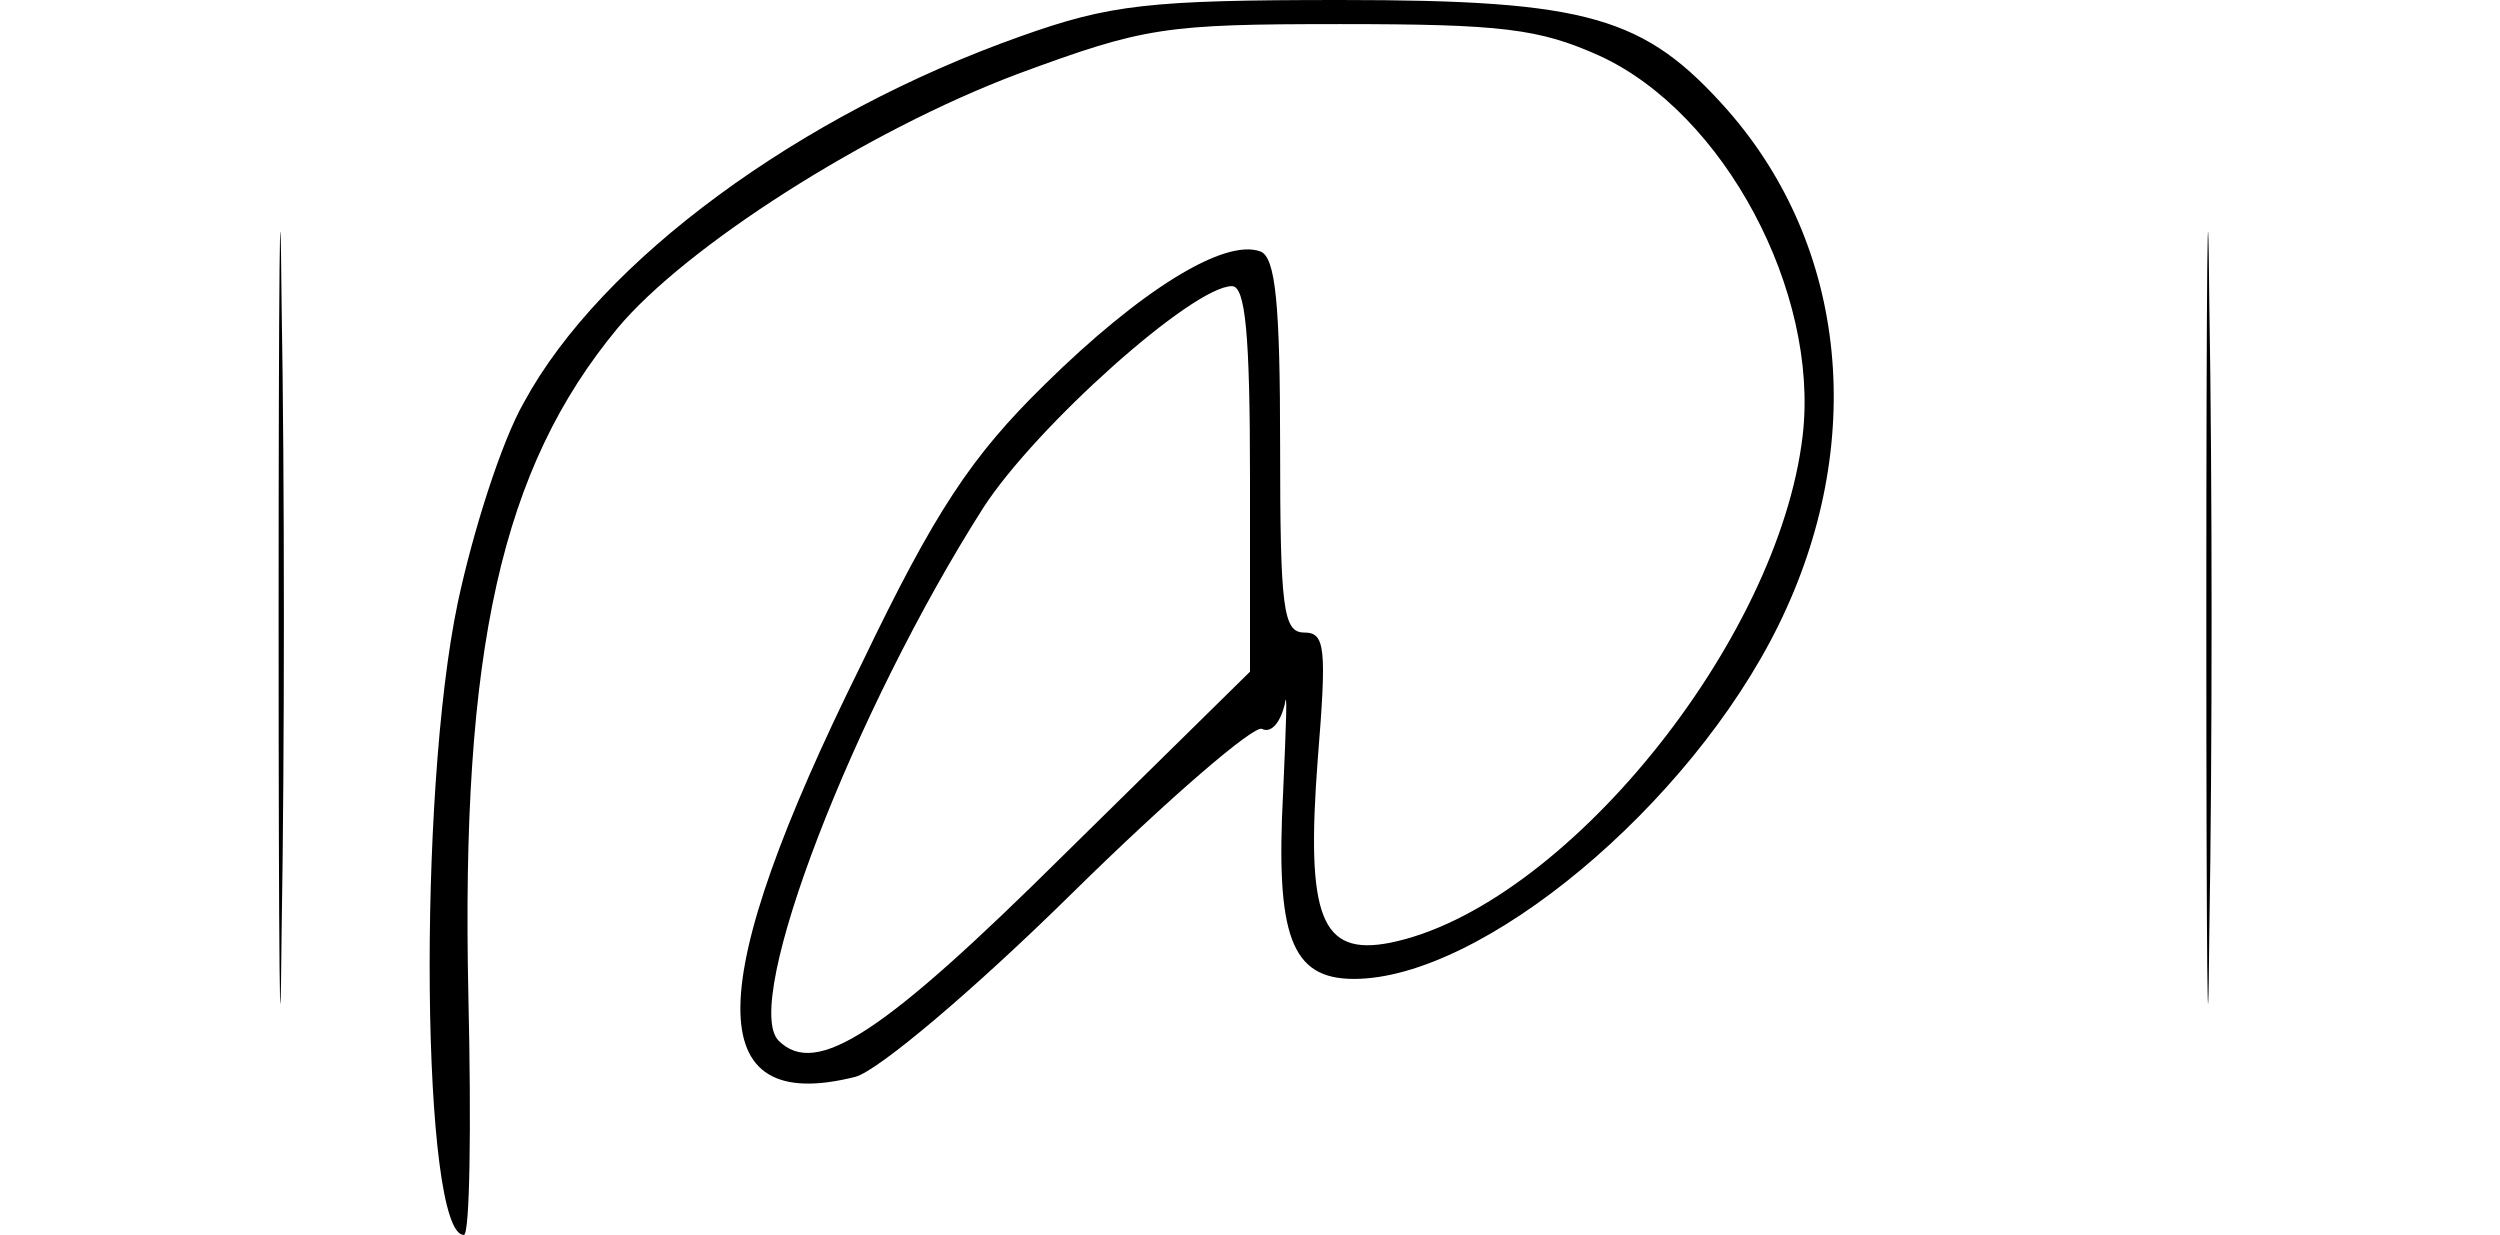 <?xml version="1.0" standalone="no"?>
<!DOCTYPE svg PUBLIC "-//W3C//DTD SVG 20010904//EN"
 "http://www.w3.org/TR/2001/REC-SVG-20010904/DTD/svg10.dtd">
<svg version="1.0" xmlns="http://www.w3.org/2000/svg"
 width="166pt" height="82pt" viewBox="0 0 166 82"
 preserveAspectRatio="xMidYMid meet">
<g transform="translate(0,82) scale(0.1,-0.1)"
fill="#000000" stroke="none">
<path d="M185 410 c0 -228 1 -322 2 -208 2 115 2 301 0 415 -1 115 -2 21 -2
-207z"/>
<path d="M678 796 c-147 -52 -279 -149 -330 -243 -15 -26 -34 -86 -44 -133
-27 -128 -24 -420 4 -420 4 0 5 72 3 159 -5 230 22 350 99 443 45 54 165 131
266 169 84 31 97 33 214 33 107 0 132 -3 172 -21 83 -38 146 -157 135 -252
-16 -138 -160 -314 -274 -337 -46 -9 -56 17 -48 122 6 74 5 84 -9 84 -14 0
-16 16 -16 124 0 94 -3 125 -13 129 -24 9 -80 -26 -143 -88 -49 -48 -73 -84
-122 -186 -106 -214 -107 -300 -4 -274 15 4 78 57 144 122 64 63 121 112 126
109 6 -3 12 4 15 16 2 13 1 -13 -1 -58 -5 -95 5 -124 47 -124 85 0 223 115
282 235 59 120 46 251 -34 342 -55 62 -92 73 -257 73 -127 0 -153 -3 -212 -24z
m152 -294 l0 -128 -123 -121 c-120 -119 -165 -149 -190 -124 -25 25 50 219
136 354 35 54 139 147 165 147 9 0 12 -32 12 -128z"/>
<path d="M1465 410 c0 -228 1 -322 2 -208 2 115 2 301 0 415 -1 115 -2 21 -2
-207z"/>
</g>
</svg>
